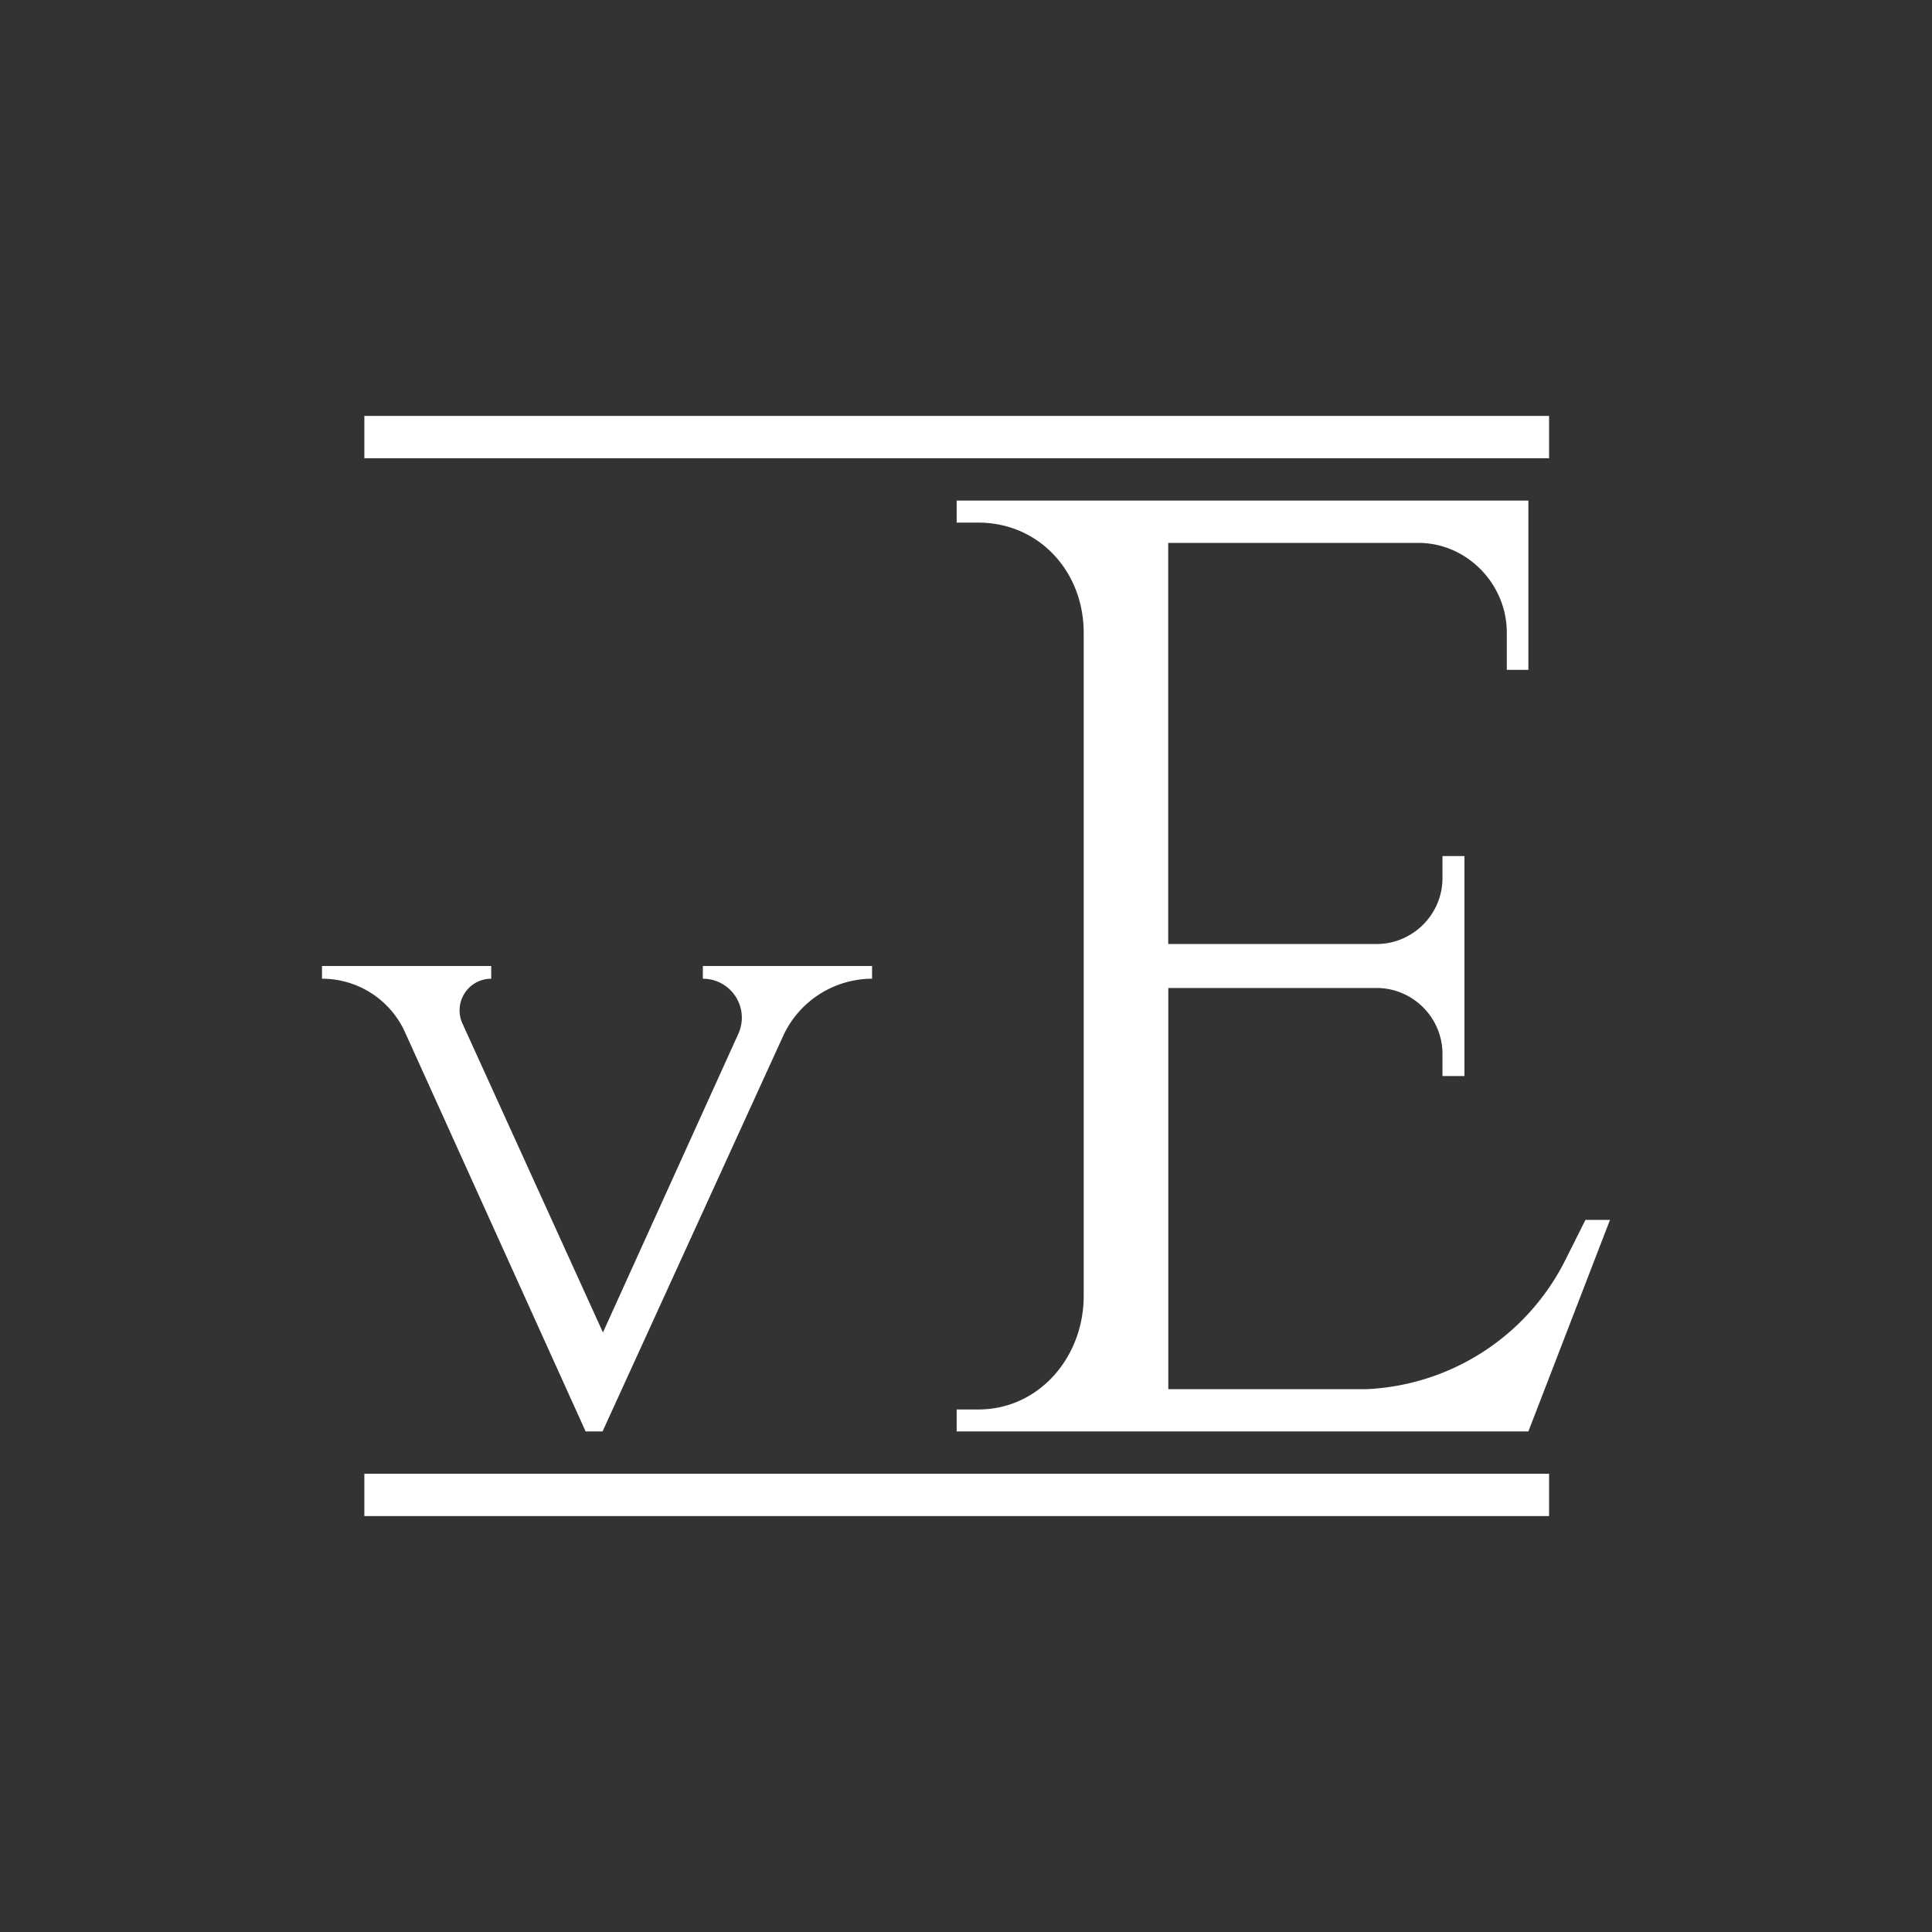 <svg xmlns="http://www.w3.org/2000/svg" width="24" height="24" fill="none" viewBox="0 0 24 24">
    <rect x="0" y="0" width="24" height="24" fill="#333333" stroke="none"/>
    <path fill="#fff" d="M19.243 5.167H4.526v.526h14.717zm0 13.14H4.526v.526h14.717zm-.257-12.089h-7.102v.274h.268c.757 0 1.31.61 1.31 1.366V16.1c0 .757-.553 1.409-1.31 1.409h-.268v.273h7.102L20 15.154h-.305l-.242.483a2.91 2.91 0 0 1-2.486 1.62h-2.454v-4.984h2.586c.452 0 .82.368.82.82v.274h.273v-2.733h-.273v.273c0 .452-.368.82-.82.82h-2.587V6.744h3.107c.604 0 1.099.51 1.099 1.114v.463h.268zM4 12h2.102v.158a.393.393 0 0 0-.357.557l1.745 3.837 1.682-3.71a.484.484 0 0 0-.441-.684V12h2.102v.158a1.22 1.22 0 0 0-1.104.71l-2.244 4.914h-.21L5.03 12.82A1.13 1.13 0 0 0 4 12.158z"/>
</svg>
